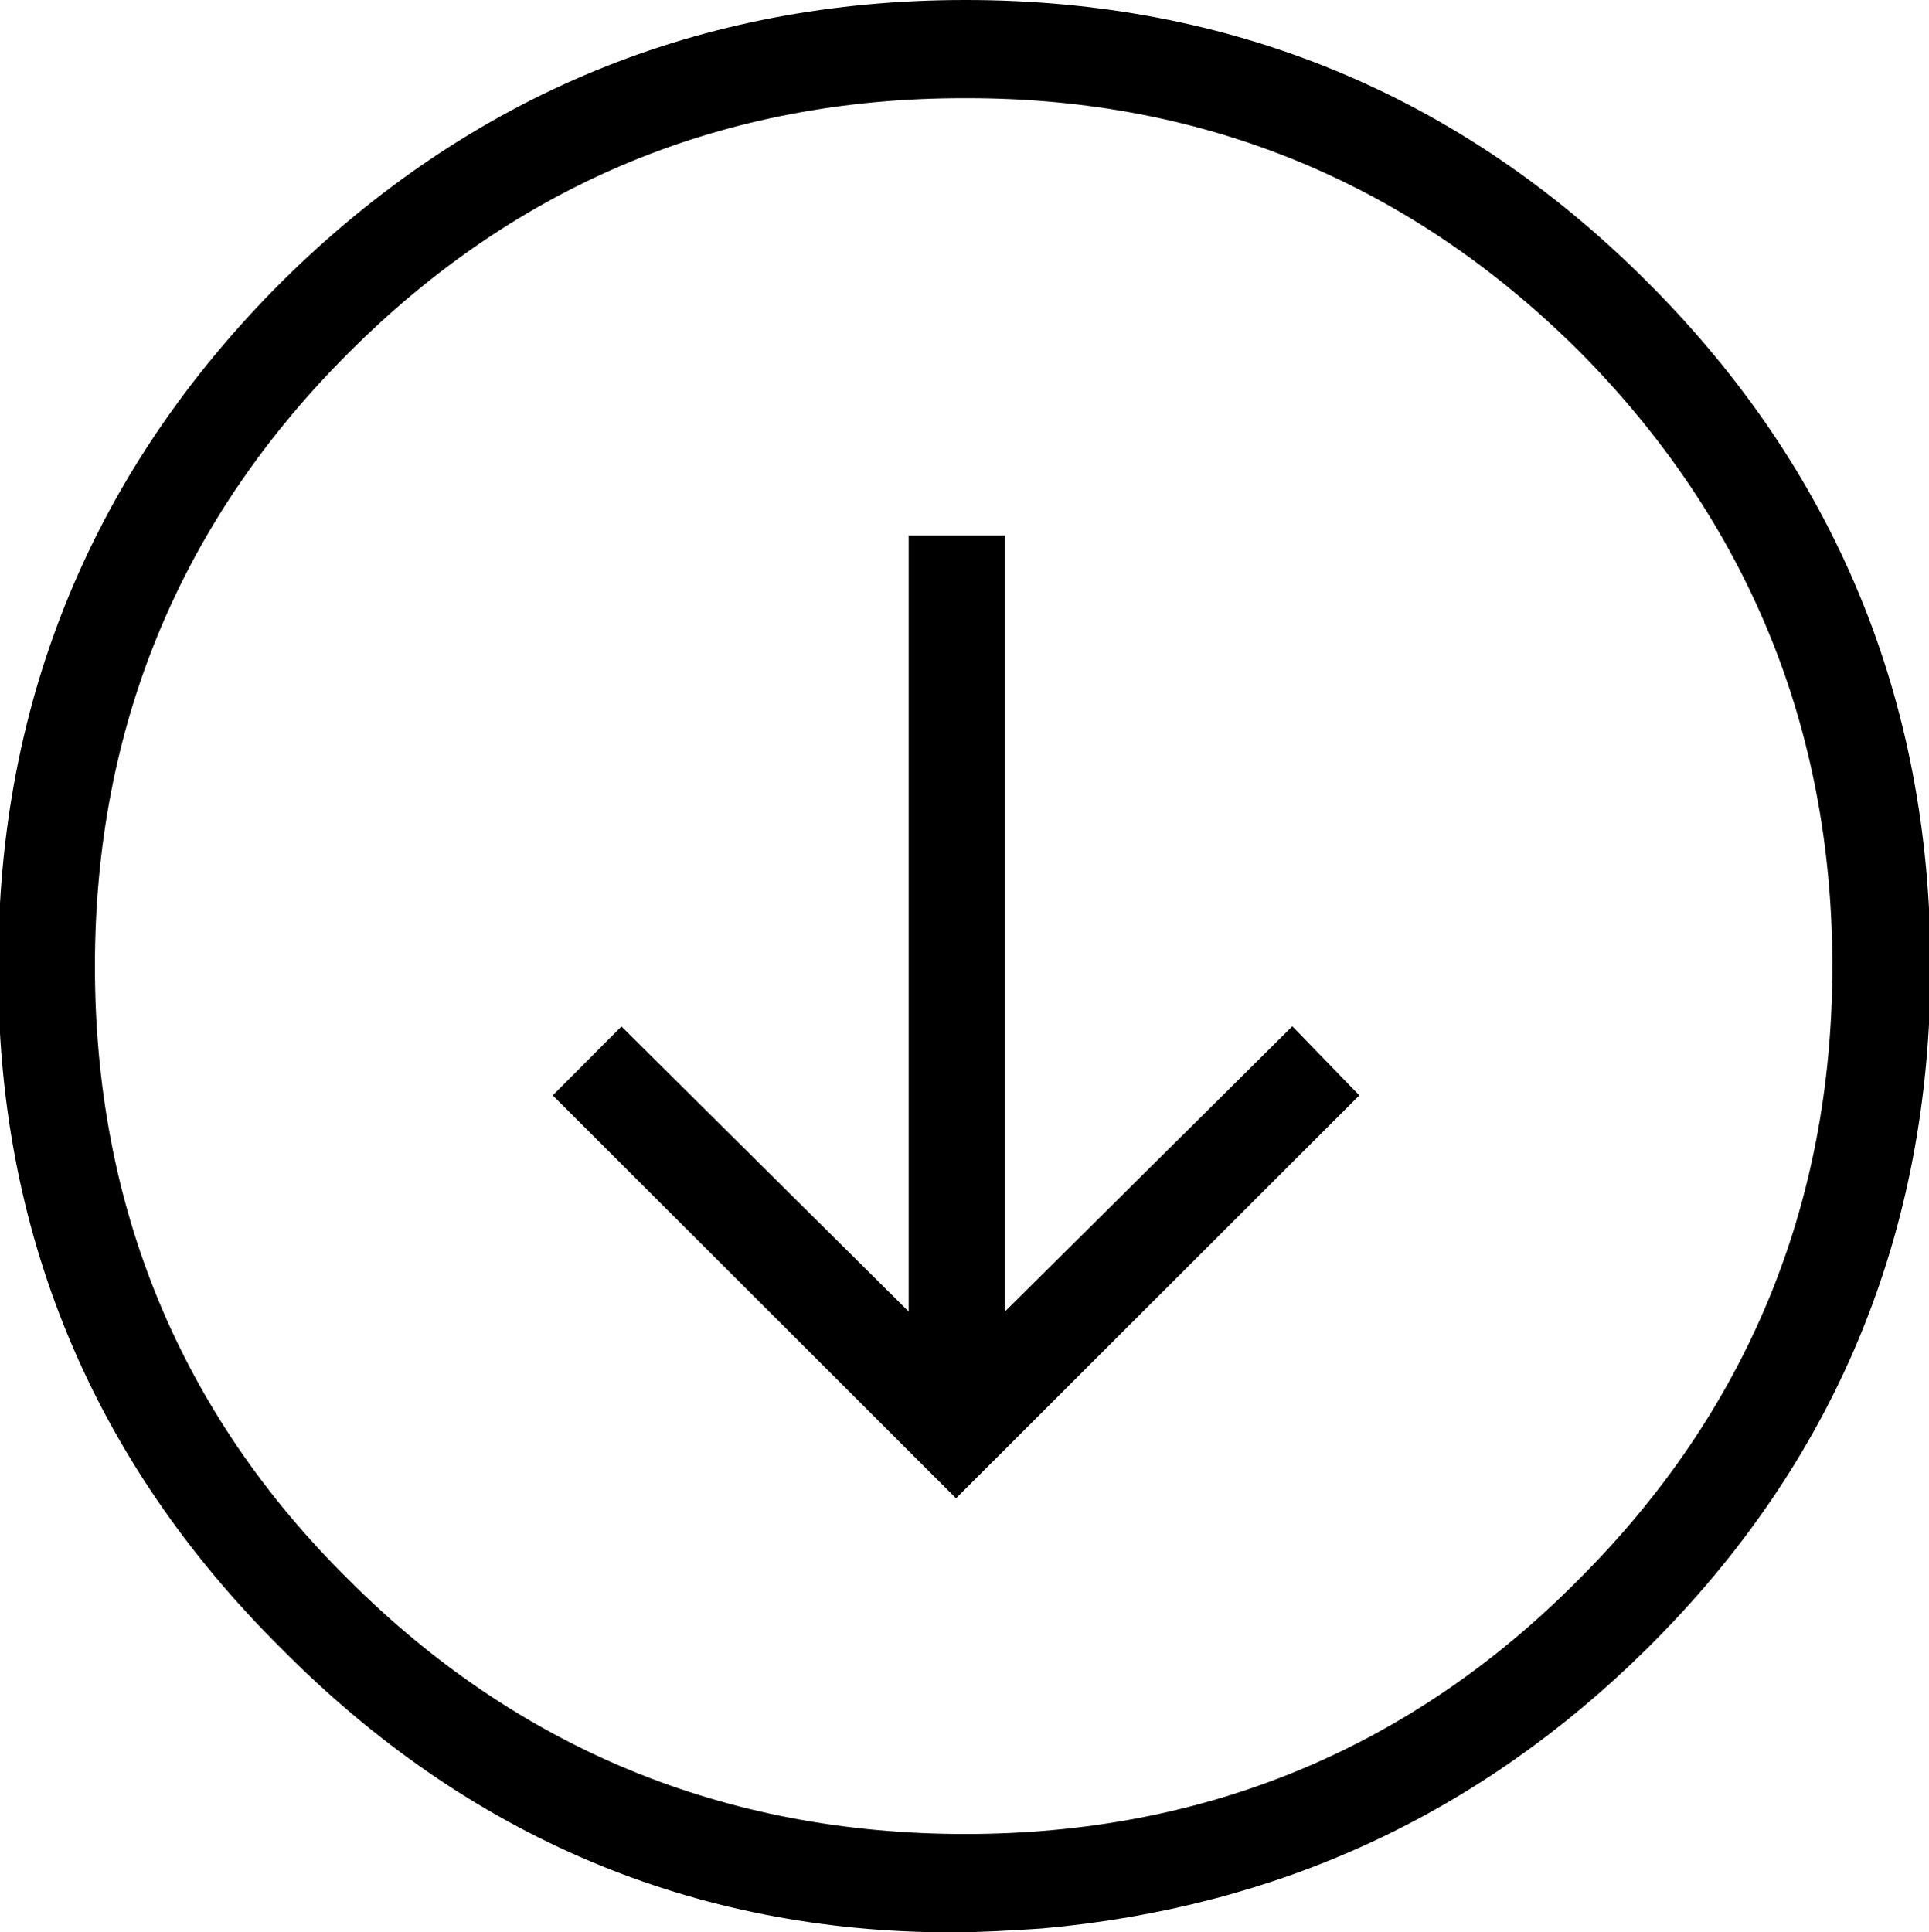 <?xml version="1.0" encoding="utf-8"?>
<!-- Generator: Adobe Illustrator 21.1.0, SVG Export Plug-In . SVG Version: 6.00 Build 0)  -->
<svg version="1.1"
	 id="svg2" xmlns:cc="http://creativecommons.org/ns#" xmlns:dc="http://purl.org/dc/elements/1.1/" xmlns:rdf="http://www.w3.org/1999/02/22-rdf-syntax-ns#" xmlns:svg="http://www.w3.org/2000/svg"
	 xmlns="http://www.w3.org/2000/svg" xmlns:xlink="http://www.w3.org/1999/xlink" x="0px" y="0px" viewBox="0 0 1002 1003.7"
	 style="enable-background:new 0 0 1002 1003.7;" xml:space="preserve">
<g>
	<path d="M855.5,146.3C758.5,49.2,639.4,0,501.5,0c-137.5,0-257,49.2-355,146.2C48.7,243.9-0.9,363.3-0.9,501
		c-1,138.2,48.6,257.8,147.3,355.6c96.7,97.6,213.9,147.2,348.1,147.2c14.8,0,30.9-1,46.5-2c61-5.4,118.4-20.3,170.6-44.5
		c52.2-24.1,100.6-58,143.8-100.8c97.8-96.7,147.4-216,147.4-354.6C1002.8,363.6,953.3,243.9,855.5,146.3z M500.5,51h2
		C626.1,51,733.1,95.4,820.8,183c86.9,87.8,131,195.1,131,318.9c0,124.2-44.4,231.5-132.1,318.9C733,908.3,625.9,952.7,501.4,952.7
		c-124.9,0-232.6-44.4-320.2-132C93.6,734.2,49.3,626.9,49.3,501.9c0-124.2,44.4-231.5,132.1-318.9C268.9,95.4,376.3,51,500.5,51z"
		/>
	<polygon points="706.1,569 671.3,533.1 522,681.3 522,278.1 472,278.1 472,681.3 322.8,533.2 287.1,569 496.6,778.3 	"/>
</g>
</svg>
